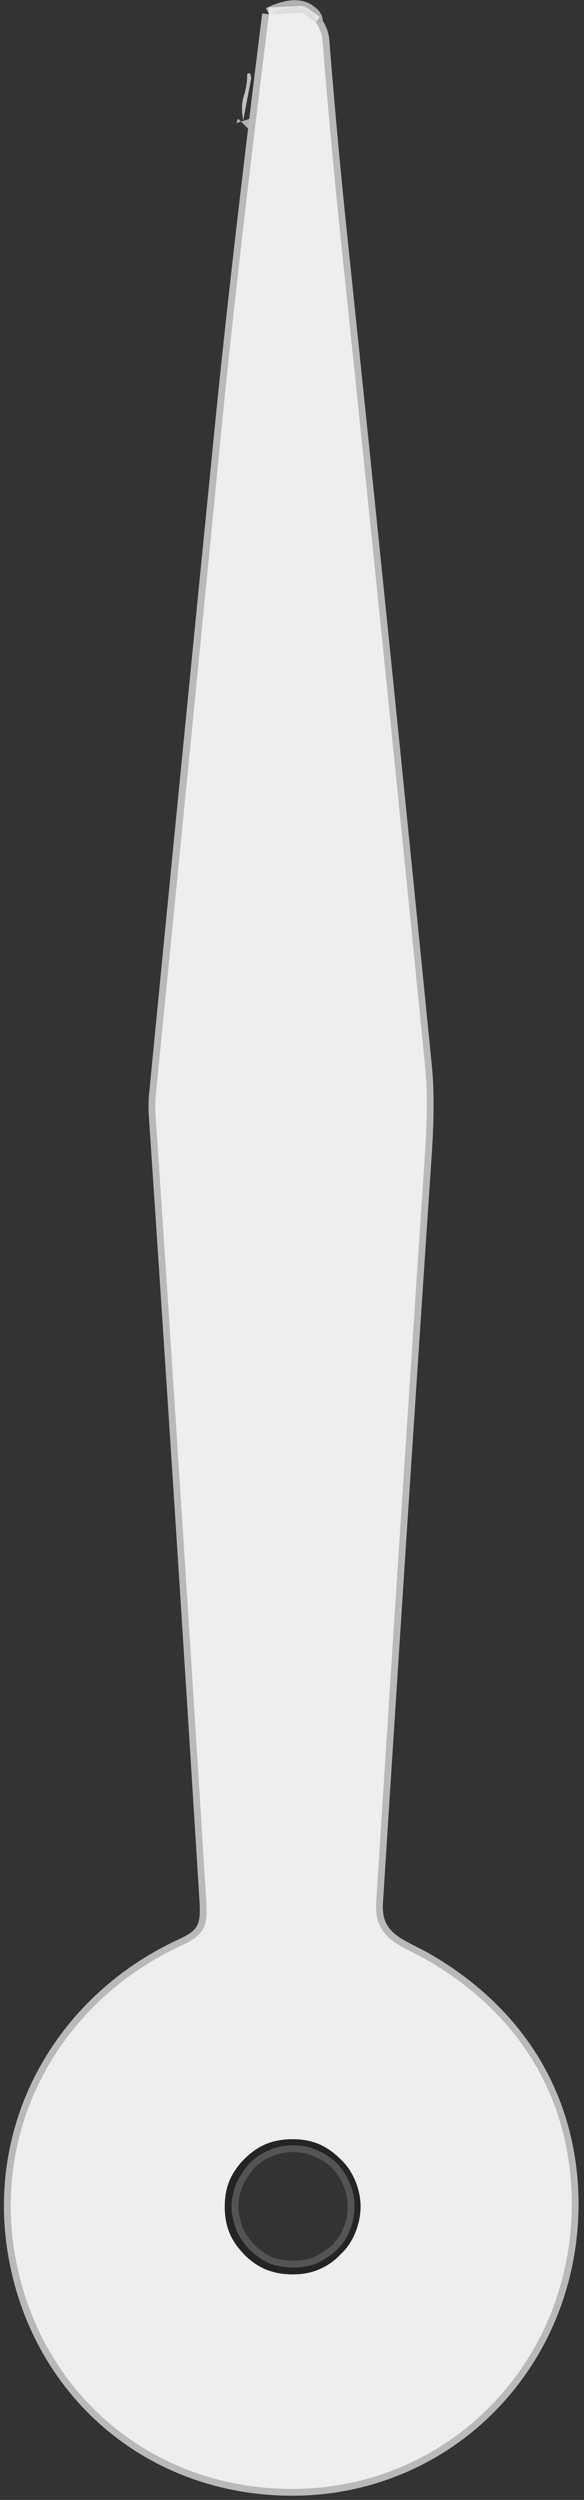 <svg version="1.2" xmlns="http://www.w3.org/2000/svg" viewBox="0 0 86 368" width="86" height="368">
	<rect x="0" y="0" width="86" height="368" fill="#333333" stroke="none"/>
	<title>sadfsd-svg</title>
	<style>
		.s0 { fill: none;stroke: #474746;stroke-width: 2 } 
		.s1 { fill: none;stroke: #646464;stroke-width: 2 } 
		.s2 { fill: none;stroke: #d7d7d7;stroke-width: 2 } 
		.s3 { fill: none;stroke: #a2a2a2;stroke-width: 2 } 
		.s4 { fill: none;stroke: #b1b1b1;stroke-width: 2 } 
		.s5 { fill: none;stroke: #737473;stroke-width: 2 } 
		.s6 { fill: none;stroke: #7c7c7b;stroke-width: 2 } 
		.s7 { fill: none;stroke: #b9b9b9;stroke-width: 2 } 
		.s8 { fill: none;stroke: #f7f7f7;stroke-width: 2 } 
		.s9 { fill: none;stroke: #dfdfdf;stroke-width: 2 } 
		.s10 { fill: none;stroke: #e6e6e6;stroke-width: 2 } 
		.s11 { fill: none;stroke: #898989;stroke-width: 2 } 
		.s12 { fill: none;stroke: #171716;stroke-width: 2 } 
		.s13 { fill: none;stroke: #545454;stroke-width: 2 } 
		.s14 { fill: #dddedd } 
		.s15 { fill: #eeeeee } 
		.s16 { fill: #848484 } 
		.s17 { fill: #bfbfbf } 
		.s18 { fill: #ffffff } 
		.s19 { fill: #090908 } 
		.s20 { fill: #242424 } 
	</style>
	<g id="Layer">
		<path id="Layer" fill-rule="evenodd" class="s0" d="m416.1 110q-1.6 3.6-1.3 8.2c0.1 2.4-0.7 4.6-0.7 7.1 0 6.8 0.6 14.3-0.3 21-0.8 7 0.5 14.7-0.9 21.4-0.6 2.9-0.2 6.1-0.3 8.9-0.3 5.7-0.1 11.3-0.7 17-0.6 6.2-0.1 12.1-0.7 18.3q-0.8 7.6-1.1 15.3-0.4 10.3-0.5 20.6 0 0.1-0.1 0.2-0.2 0.2-0.1 0.4 0.1 8.1-0.2 16.1 0 1.4 1.2 2.6"/>
		<path id="Layer" fill-rule="evenodd" class="s0" d="m425.8 373.1c-41.9 34-103.5 2.4-101.1-50.8q0.9-19 12.8-34.5 9.3-12.2 22.9-19c3.7-1.9 3.4-5.4 2.9-9.1q-0.4-3.4-0.3-5.9 0.1-5.2-0.2-11.5c-0.2-3.5-1-6.9-0.9-10.1 0.2-8-0.1-15.7-1-23.7-0.6-5.6 0.3-11-0.2-16.9-0.8-8.7-1-17.4-1.2-26.1q0-0.7-0.5-0.9-0.3-0.1-0.4 0.3 0 0.4-0.3 0.4"/>
		<path id="Layer" fill-rule="evenodd" class="s1" d="m234.5 241.7q-0.7-0.1-0.6-1 1.4-13.6 3.8-40.2 4.2-45.5 8.3-91.8 0.1-1.1-1-1.2h-4.7"/>
		<path id="Layer" fill-rule="evenodd" class="s2" d="m240.3 107.5q1.8 0 3.5-0.7 0.5-0.2 0.5-0.7 0.3-5.3 0.7-10.6c0.3-2.7 1.2-6.2 1.1-9q-0.1-4.5 0.3-6.5c0.8-4.2 0.7-9 1.1-12.7q1.2-11.3 2-22.7 0.2-4.3 1.4-14.6 0.8-7.3 0.8-14.6 0-0.1 0-0.2 0.1-0.2 0.1-0.3 0-0.1 0.1-0.2 0-0.1 0.1-0.2 0.4-0.6 0.2-1.4 0-0.5 0.1-0.9c1.2-5.4 1.3-10.1 1.7-15.2q0.1-0.5 0.4-1.5c0.4-1.1 0.2-2.8 0.4-3.6q0.6-4.5 0.7-6.4 0.1-9.6 1.8-18.9 0.1-0.7 0.3-4c0.2-3.2 0.3-6.8-0.6-10.4-1.1-4.6-1.7-9.9-2.5-13.9q-3.1-16-5.8-32.1-1.5-9.5-4.6-25.1-1.9-9.8-5-30.1c-0.2-1.2-0.1-2.5-0.5-3.6-1.7-6.6-2.7-13.2-4.1-19.8q-0.5-2.3-0.9-5.3c-0.5-5.3-2.6-13.3-3.7-21.4-0.5-3.4-1.4-6.9-1.8-10.1q-0.5-4.2-0.9-5.5-1.9-5.8-2-9.5 0-0.5-0.2-0.9-0.6-1.1-0.6-2.7-0.2-7.1-2.3-15.5c-1.2-4.7-1.9-9.4-2.9-15.7q-0.1-1.1-1.2-4.5-0.7-2.3-0.9-4.6-1-10-3.4-19.8-0.5-2.1-0.8-4.7-0.3-2.4-0.8-4.7-0.9-4.7-1.2-7-0.7-5-1.4-10-0.6-3.7-2.6-6.9-0.6-0.9-1.7-1.1-4-0.5-4.7 3.3-2.3 11.9-4.6 23.9c-0.3 1.6-0.5 3.2-0.8 4.5q-1.3 5.2-2.1 10.6c-0.1 0.7-0.1 1.3-0.3 1.9-0.9 2.2-0.8 4.7-1.2 6.4q-1.8 9.3-3.2 18.6-0.3 2.3-1.3 6.1c-0.9 3.4-1 7-2 10.3-1.1 4.2-1.1 8.5-2.1 12.7q-0.7 2.9-1.1 6.1c-0.6 5.4-1.9 10.2-2.1 16.2q0 0.1 0 0.2 0 0.1-0.1 0.2 0 0-0.1 0.1-0.1 0.1-0.2 0.2-0.4 0.2-0.4 0.8c-0.2 2.2-1 4.7-1.3 7q0-0.4-0.2-0.9"/>
		<path id="Layer" fill-rule="evenodd" class="s3" d="m177.4-194.1c-0.2-3.9 1-8.4 1.8-12.3 0.5-2.3 0.6-5 1.2-7.5q0.7-3.3 1-5.6 0.3-2 0.7-4c1-4.5 1.3-9.1 2.2-13.6q0.2-1.3 0.6-4.1c0.3-3.1 1.4-5.9 1.8-9.2q0.3-3 1.4-7.3c0.8-3.3 0.7-8.8 2.2-13.8 0.6-2.2 0.4-4.5 0.9-6.7q0.8-2.9 0.9-4.2c0.5-4.7 0.2-9.8 0.5-13.1"/>
		<path id="Layer" fill-rule="evenodd" class="s4" d="m35.8 17.8q0.1 0.3 0 0.4"/>
		<path id="Layer" fill-rule="evenodd" class="s5" d="m438.7 358.5c20.2-31.8 7.7-73.5-26-89.4q-0.6-0.3-2.3-2"/>
		<path id="Layer" fill-rule="evenodd" class="s4" d="m410.4 267.1l0.6-0.4"/>
		<path id="Layer" fill-rule="evenodd" class="s5" d="m416.3 107.5l-2.1-0.3"/>
		<path id="Layer" fill-rule="evenodd" class="s4" d="m359.7-497.4l0.2-7.6q0-0.4 0.3-0.8 0.3-0.4 0.2-1-0.1-0.4 0.2-0.5 0.8-0.4 0.7-1.2 0-3.1 0.8-6c0.4-1.1 0.1-2.1 0.4-3.1q0.4-1.6 0.4-2.3 0.2-5.2 1.5-10.3c0.4-1.5-0.1-3 0.7-4.5q0.3-0.5 0.2-1-0.1-2.3 0.5-3.9 1-2.6 0.4-4.6-0.4-1-0.3-1.5 0.2-1 0.8-1.7 0.4-0.3 0.4-0.8 0.3-2.5 0.9-5.1c0.5-2.3-0.1-4.6 0.8-7.1q0.2-0.4 0.1-0.9c-0.2-1.7 0.4-3.4 0.4-4.8q0.2-5.7 1.5-11.3 0.1-0.5-0.1-0.9-0.4-1.4 0.2-2.2 0.4-0.4 0.4-0.9l0.5-3.5q0.1-0.5 0.4-0.9 0.6-0.5 0.4-1.7-0.5-4.8 0-11.3"/>
		<path id="Layer" fill-rule="evenodd" class="s1" d="m248.3 397.6c58.6-36.9 52.5-121.7-10.3-150.2q-4.3-1.9-3.1-4.9"/>
		<path id="Layer" fill-rule="evenodd" class="s1" d="m425.8 373.1q7.4-6.2 12.9-14.6"/>
		<path id="Layer" fill-rule="evenodd" class="s0" d="m359.6 107.4q-2.3 0.3-3.6-0.1"/>
		<path id="Layer" fill-rule="evenodd" class="s0" d="m164.1 107.4q-0.9 0.1-3.2-1.1"/>
		<path id="Layer" fill-rule="evenodd" class="s6" d="m414.2 107.2l-54.6 0.2"/>
		<path id="Layer" fill-rule="evenodd" class="s7" d="m359.6 107.4q-1.6-1-1.6-1.9-0.1-17.6-1-35.1c-0.1-2.5-0.7-5.6-0.7-8.5-0.1-7.4-0.4-14.8-0.7-22.1-0.1-2.6-0.6-5.3-0.7-7.7q-1.3-34.7-1.4-46.1-0.2-9.4-0.7-16.7-0.6-10.2-0.8-16.6c-0.2-9-1-17.9-1.1-26.8q0-4.9-0.1-9.7 0-0.1 0-0.2-0.1 0-0.1-0.1 0 0-0.1-0.1 0 0-0.1-0.1-0.3-0.2-0.2-0.6 0.2-0.5 0.1-0.7c-0.4-12.2-1-24.3-1-36.5q0.1-5.7-0.4-11.3c-1.3-18.5-2.2-37-2.6-50.3-0.2-2.8-0.5-5.6-0.5-7.5q-0.7-22.3-1.7-44.5c-0.4-6.6-0.1-15.7-0.7-23.6q-0.4-4.6-0.5-8.5c-0.3-20.2-1.8-39.4-2.1-61.5q0-3.1-0.4-7.4c-0.8-7.7-0.8-15.5-1.2-23.3q-0.2-4.1 0.8-10.5 1.5-9.1 2.8-18.3 3-21.5 6.7-43c1.8-11 3.8-25.3 6.2-37.8 0.1-0.8-0.1-1.9 0.3-2.6q0.2-0.4 0.3-0.9l3.3-24.3"/>
		<path id="Layer" fill-rule="evenodd" class="s6" d="m240.3 107.5l-76.2-0.1"/>
		<path id="Layer" fill-rule="evenodd" class="s7" d="m164.1 107.4q-1.4-10.1-2.2-20.4-0.4-4.2-0.8-8.5-1.3-11.6-2.2-23.2-1-13.1-1.5-21.8 0-0.3-0.1-0.4-0.1-0.2-0.1-0.3-0.1-0.2-0.1-0.3-0.1-0.1-0.1-0.1 0-0.1 0-0.1c-0.5-6-0.9-10.8-1.2-18.1q-0.2-5.3-1.2-10.6c-0.8-4.3-0.7-8.3-1-12.6q-0.1-0.8-0.3-1.2-0.2-0.4-0.2-0.8c0.1-3.8-1-7.7-1.1-11-0.2-2.8-0.7-6.4-0.3-9.1q0.1-0.6-0.3-1-0.3-0.4-0.3-0.8 0.1-0.9-0.1-1.7c-0.8-2.8-0.5-7.8 0-10.6q0.9-5.4 3.5-18.4c1.4-6.9 2.5-16.6 4.2-25.1q3.8-19 6.4-38.2 0.4-2.9 1.3-7.1c0.7-3 0.9-6.4 1.8-9.2q0.5-1.4 0.6-2 1.2-7.7 2.6-15.3c0.3-1.3 0-2.7 0.3-4 0.7-3.1 1.1-6.1 1.4-9.3 0.4-3.2 1.6-6.4 2-9.8q0.4-2.9 1.1-5.2 0.7-2.6 1.2-5.3"/>
		<path id="Layer" fill-rule="evenodd" class="s8" d="m400.8-463.8c-2-4.4-1.3-8.7-2.3-12.9-1.4-6.1-1.8-12.4-2.9-17.6-0.5-2.9-0.6-5.9-1.3-8.8-0.7-3.1-1.2-8.8-3.1-11.4-1.8-2.5-6.7-3.7-9.4-1.6-2.9 2.3-4 13.5-4.7 19.4-0.5 3.8-1.4 7.8-1.9 11.3q-2 14.7-4.4 29.3c-2.9 18.1-5.7 39.3-8 53.6q-2.6 15.6-4 26.1c-0.5 4-2.3 12.1-2.1 17.9q1.4 28 2.4 56 1.1 29.9 2.4 59.8 0.6 13.6 1.1 27.2 0.3 8.8 0.9 20c1 17.3 1.2 34.5 2.1 52 0.7 13.6 0.8 27.8 1.5 40.7 1.4 23.9 2.1 47.2 3.3 70.7q0.3 6.7 0.4 14.2c0.1 15.2 1.6 30.4 1.9 45.7 0.3 10.8 0.9 20.6 1.4 30.9 0.3 6 0.1 13.5 0.5 20.3q0.3 4.4 1.8 6.4c3.3 4.1 11.1 3.5 15.8 3"/>
		<path id="Layer" fill-rule="evenodd" class="s2" d="m392.2 88.4q-0.5 0.9-0.8 0.9-2.4 0.3-0.1 1 2.8 0.7 5.4-0.5c7.3-3.4 5.2-16.1 5.6-22.7q1.6-28.7 2.3-57.3c0.7-23.9 2.5-47.7 3.1-71.5q1.2-47.2 2.6-74.3 1.5-28.9 2.1-49.5c0.4-15.9 1.5-31.2 2.4-46.8q0.4-7.1 0.7-18.9c1.1-36.2 2.7-72.5 4.4-108.7q0.2-4.8-0.6-9.6c-3.2-19.9-5-33.5-7.5-49-2.2-13.7-4.3-27.2-6.2-41.4q-1.1-7.6-2.5-15.2c-0.9-5.2-1.5-10.8-2.4-16.1q-1.5-8.9-2.8-17.8-0.8-5.9-2.2-8.2c-1.9-3.2-7.4-7.2-11.4-5.3q-3.3 1.6-6 4.6-0.2 0.3-0.3 0.7 0 0.4 0.1 0.7 0.2 0.4 0.6 0.5 0.3 0.2 0.7 0.1 1-0.1 1.2-1 0.1-0.5 0.6-0.8 2.3-1.3 4.9-1.2c1 0 1.8 0.7 3 0.5q0.5 0 1 0.2c3.4 1.7 5.1 6.6 5.1 10.2-0.1 3 0.1 5.8 0.8 8.9 1 4.8 0.8 10.5 2.6 15.7 1.3 3.8 0.6 7.8 1.5 11.7 0.7 2.8 0.5 5.2 0.7 7.9"/>
		<path id="Layer" fill-rule="evenodd" class="s9" d="m392.2 88.4c4-1.4 5-4 5.3-8.2q0.5-7.6 1.2-15.2 0.9-9 1-35.9c0-4.9 1-9.8 1.2-14.8q1.5-41.3 2.1-53.3c0.6-14 0.6-26 1.4-38.8 2.2-35.4 2.8-70.8 4.7-106.2q1-17.6 1.5-35.2 0.8-27.3 1.9-54.5c0.2-6.1 0.8-12.6 1.1-18q1.3-31.7 2.5-63.3c0.4-10.5-1.9-20.9-3.5-31.1-0.3-1.6-0.2-3.7-0.6-5.5-1.7-6.7-2.1-13.8-3.6-20.6-0.9-3.8-1.2-8.6-2-13.4-1-6.7-1.6-14.3-3-21.4-1.1-5.7-1.5-11.2-2.6-16.8"/>
		<path id="Layer" fill-rule="evenodd" class="s8" d="m198.6-210q-1.4 3.2-2.1 6.5-1.7 8.3-3.2 16.7-2.9 16.6-5.7 33.3-2.4 13.6-4.7 27.3c-1.3 7.6-2.9 15.2-4.1 22.7q-2.5 14.7-9.1 51.4c-1.8 9.9-1.3 18.3-0.6 28.2 0.3 5.2 1.4 11.9 1.7 17.9 0.4 6.3 1.6 12.9 1.9 17.8q0.6 9 1.1 14.7 0.8 8.3 1.2 14.8c0.5 6.8 1.7 13.9 2 20.5 0.2 4.8 0.1 9.9 0.9 14.7 1.5 8.5 1.7 12.5 11.9 12.6q16 0.2 31.4 0.1"/>
		<path id="Layer" fill-rule="evenodd" class="s2" d="m221.2 89.2q0.4 1.6 3.3 1.5 1.8 0 3.3-0.9c5.5-3 5.4-7.8 5.7-13.5 0.4-7.1 1.5-14.2 2.1-21.3q4.2-47.4 8.5-94.8 0.2-2.6-0.1-4.5-0.8-4.8-3.8-21.2c-5.7-31.2-11.3-62.3-16.8-93.5q-1.9-10.9-3.7-21.8c-1.3-8-3-15.9-4.3-23.9-1.4-8.9-9-15.2-17.6-9q-4 2.9-3 8.7 0 0.3 0.1 0 1.2-3 3.7-5"/>
		<path id="Layer" fill-rule="evenodd" class="s9" d="m221.2 89.2c8.1-0.6 8.3-7.5 8.9-14.7q1.3-17.9 2.9-35.8 3.4-35.8 6.7-71.7 0.7-8.4-0.9-17-2.1-11.5-2.1-11.6-1.3-8.6-2.9-17.2-2.6-14.5-5.2-28.9c-0.4-2.1-1.1-4.7-1.4-7.1q-0.7-4.8-0.7-4.9-4.5-25.5-9.2-51-0.1-0.5-0.5-2.3c-0.5-1.9-0.5-4.3-0.7-5.7q-2.3-13.1-4.9-26.2c-0.2-1.2-0.8-1.5-1.4-2.5q-4-6.5-11.2-2.6"/>
		<path id="Layer" fill-rule="evenodd" class="s7" d="m39.6 2.1q-4.8 38.6-7.1 62.1-4.8 48.2-9.5 96.4-0.2 1.7-0.1 3.4 3.9 58.1 7.5 116.2c0.2 3.7-0.6 4.8-3.9 6.3-16.7 7.8-26.9 24.8-24.6 43.4 2.5 19.7 17.3 34.5 37.1 36.3 25 2.3 45.4-17.2 45.2-42.2-0.2-15.4-8-27.7-21.2-35.4-3.7-2.2-8-3-7.6-8.6q3.5-55.2 7.2-110.4 0.5-7.7 0-12.6-6-60.4-12.3-120.7-1.6-15.1-2.8-30.3-0.1-1.4-1-2.7"/>
		<path id="Layer" fill-rule="evenodd" class="s4" d="m46.5 3.3q0.2-1-1.4-1.9-2-1-5.5 0.7"/>
		<path id="Layer" fill-rule="evenodd" class="s10" d="m46.5 3.3l-1.7-1.2q-0.4-0.3-0.9-0.2l-4.3 0.2"/>
		<path id="Layer" fill-rule="evenodd" class="s11" d="m53.1 324.8c0-1.3-0.3-2.6-0.8-3.8-0.5-1.2-1.2-2.3-2.2-3.2-0.9-0.9-2-1.7-3.2-2.2-1.2-0.5-2.5-0.7-3.8-0.7-1.3 0-2.6 0.2-3.9 0.7-1.2 0.5-2.3 1.3-3.2 2.2-0.9 0.9-1.7 2-2.2 3.2-0.5 1.2-0.7 2.5-0.7 3.8 0 1.4 0.2 2.7 0.7 3.9 0.5 1.2 1.3 2.3 2.2 3.2 0.9 0.9 2 1.7 3.2 2.2 1.3 0.5 2.6 0.7 3.9 0.7 1.3 0 2.6-0.2 3.8-0.7 1.2-0.5 2.3-1.3 3.2-2.2 1-0.9 1.7-2 2.2-3.2 0.5-1.2 0.8-2.5 0.8-3.9z"/>
		<path id="Layer" fill-rule="evenodd" class="s12" d="m158.5 259.4c-2.1 1.8-4 2.8-6.1 4.1-3.3 2.1-5.8 5-8.5 7.8q-1.3 1.3-2.7 3.2c-2.1 2.9-4.7 5.7-6.4 8.5q-5.2 8.7-8.5 18.4c-0.9 2.7-1.3 5.7-1.9 8.5q-0.9 3.9-1.1 6.5-3.6 37.3 20.8 64.1c8.9 9.7 19.6 15.9 31.7 20.8q3.1 1.3 6.6 2.1c7.8 1.8 16 3.6 23.8 3.2q34-1.7 57.1-25.3c10.8-11 16.8-24.5 20.6-39.4q1.8-7.1 1.7-17.6c0-8.3-1.7-17-4.2-24.7q-6.1-18.1-20.5-31.8-9.9-9.5-14.3-11.7-3.8-2-7.7-3.8c-5.7-2.8-9.3-6.5-8.7-13.1q1.2-12.8 2.5-25.7 1.2-11.5 1.5-21 0.2-4.1 1-7.5c0.5-2.1 0.4-3.9 0.7-6q0.5-5.2 1.1-10.3 0.6-5 0.9-10.4 0.5-9.8 1.7-21.3c0.3-2.1 0.7-4.2 0.9-6q0.7-8.9 1.2-18.3 0-0.3-0.1-0.6-0.1-0.4-0.4-0.6-0.2-0.2-0.5-0.3-0.3-0.2-0.6-0.2l-71.4 0.3q-2.7 0-2.1 2.7 0.9 3.5 0.5 7-0.1 0.2-0.1 0.3 0 0.1 0.1 0.3 0 0.1 0 0.2 0 0.2 0.1 0.3 0.6 1.4 0.4 2.9-0.1 0.4 0.2 0.7 0.3 0.4 0.3 0.9c0.2 4.4 1 9.2 1.2 13.2q0.9 13.8 2.2 27.5c0.4 4.3 0.7 9.9 1.3 14.9q0.6 5.1 1 11.2c0.3 5.7 1.5 11.4 1.8 17 0.3 6.6 1.3 14.2 1.6 19.6q0.4 5.8 0.8 11.5 0.3 4.8-3.5 7.5-2.6 1.9-8.2 5.6-0.9 0.6-4 2.2-2.1 1.1-3.8 2.6z"/>
		<path id="Layer" fill-rule="evenodd" class="s12" d="m366.5 266.3c-1.2 2.9-3.3 4.9-6 6.4q-5.4 3.1-10.3 6.8c-6.9 5.3-11.4 11.7-15.4 18.5-3.9 6.5-6 14.6-7.1 23.2-0.7 4.9 0.2 14.5 2.5 20.7 1.2 3.3 2.2 6.6 3.6 9.6 2.3 5 4.8 8 9.1 12.8 2.5 2.9 5.5 5.2 8.5 7.7 3.4 2.9 8.2 5.7 12.4 7 2.2 0.7 4.6 1.7 6.4 2.2 13.2 3.7 25.6 3.3 38.4-1.8q24.7-9.8 33.1-35.6 6.9-21.2-0.9-40.3-7.5-18.6-25.8-28.8c-3.7-2.1-9.1-6.1-9.1-10.7 0-9.6 0.9-20.2 1.1-28.7q0.2-10.2 0.5-20.4 0.2-6 1.3-18.3 0.9-9.2 1-18.4 0.2-11.9 0.5-16.9c0.6-10.4 1.4-20.8 1.6-31.1 0.1-6.4 0.5-12.5 0-18.9q0-0.1-0.1-0.2 0-0.1-0.1-0.2-0.1-0.1-0.2-0.1-0.1 0-0.2 0c-4.2-0.2-8.6 0.6-12.4 0.6q-8.8-0.1-14.1 0.1c-4.4 0.3-9.2-0.4-12.7-0.4q-4.6 0-9.1 0-1.9 0-2 2.1-0.1 3 0.1 5c1 9.7 0.9 19.8 1.3 29.6 0 1.2-0.4 2.5-0.3 4q0.5 4.5 0.6 9c0.1 5.3 0.7 10.3 0.9 15.9 0.2 8.3 0.6 16.6 0.5 28.8 0 3.4 0.5 6.6 0.9 10q0.3 2.7 0.4 7.5c0 3.7 0.4 7.6 0.5 11q0.3 11.4 1.2 22.8c0.2 1.8 0.4 7.1-0.6 9.5z"/>
		<path id="Layer" fill-rule="evenodd" class="s12" d="m223.3 372.7c6.2-2.4 12-6 16.9-10.7 4.9-4.6 8.8-10.2 11.5-16.3 2.7-6.2 4.2-12.9 4.4-19.6 0.2-6.8-1-13.5-3.4-19.8-2.4-6.3-6.1-12.1-10.7-17-4.7-4.9-10.2-8.9-16.4-11.6-6.1-2.8-12.8-4.3-19.5-4.5-6.8-0.2-13.5 1-19.8 3.4-6.2 2.4-12 6-16.9 10.7-4.9 4.6-8.8 10.2-11.5 16.4-2.7 6.1-4.2 12.8-4.4 19.5-0.2 6.8 1 13.5 3.4 19.8 2.4 6.4 6.1 12.1 10.7 17 4.7 4.9 10.2 8.9 16.4 11.7 6.1 2.7 12.8 4.2 19.5 4.4 6.8 0.2 13.5-1 19.8-3.4z"/>
		<path id="Layer" fill-rule="evenodd" class="s12" d="m418.6 340.1q0.2-0.1 0.2-0.4 0.1-1 0.6-1.8c1-1.7 2.1-3.9 2.3-5.9q0.6-5.2 0.3-10.5-0.1-2.2-1-4.9c-1.6-5.2-2.8-9.2-6.9-14q-13.2-15.2-33.4-12.7c-3.3 0.4-8.7 2.8-11.5 4.4q-5.7 3.5-10 8.5c-9.4 11.2-10.2 27.5-2.8 39.8q8 13.6 23.9 16.9c12.5 2.6 25-2.8 32.7-11.5 1.4-1.6 5-5.5 5.4-7.6q0-0.2 0.2-0.3z"/>
		<path id="Layer" fill-rule="evenodd" class="s1" d="m157.9 313.9c-5.5 25.6 9.8 50.2 34.7 57.1q18.8 5.1 36.7-4.9"/>
		<path id="Layer" fill-rule="evenodd" class="s0" d="m229.3 366.1c11.7-6.6 18.6-16.2 21.9-28.8 8.1-30.6-15.8-60.4-46.8-60.7-23-0.3-41.1 15-46.5 37.3"/>
		<path id="Layer" fill-rule="evenodd" class="s1" d="m355.1 329.4c4.2 20.4 23.3 32.1 43.2 25"/>
		<path id="Layer" fill-rule="evenodd" class="s0" d="m398.3 354.4q8.5-3.1 14.3-10.6c10-13 7.1-31.8-4.5-42.3-22.2-20.1-57.3-2.2-53 27.9"/>
		<path id="Layer" fill-rule="evenodd" class="s13" d="m52.2 324.8c0-1.2-0.2-2.4-0.7-3.4-0.4-1.1-1.1-2.1-1.9-3-0.9-0.8-1.9-1.5-3-1.9-1-0.5-2.2-0.7-3.4-0.7-1.2 0-2.4 0.2-3.5 0.7-1.1 0.4-2.1 1.1-2.9 1.9-0.8 0.9-1.5 1.9-2 3-0.4 1-0.7 2.2-0.7 3.4 0 1.2 0.3 2.4 0.7 3.5 0.5 1.1 1.2 2.1 2 2.9 0.8 0.8 1.8 1.5 2.9 2 1.1 0.4 2.3 0.6 3.5 0.6 1.2 0 2.4-0.2 3.4-0.6 1.1-0.5 2.1-1.2 3-2 0.8-0.8 1.5-1.8 1.9-2.9 0.5-1.1 0.7-2.3 0.7-3.5z"/>
	</g>
	<path id="Layer" class="s14" d="m416.3 107.5l-2.1-0.3q-0.1-2-0.5-4.2-0.5-2.2-0.4-4.1 0.2-10.4 0.3-20.9c0-0.8 0.3-1.5 0.3-2.2-0.1-7.7 0.7-16.1 0.7-23.1 0-9.5-0.3-19.1 0.4-28.6q0.4-4.5 0.6-9.1c0.6-10.5 1.4-20.7 1.6-31.2q0.1-9 0.7-17.6 0.6-10.1 0.7-20.3c0.1-3.2 1-6.6 1.1-9.6 0.4-11.7 0.3-24 1.7-35.2 0.6-5.1 0.5-9.5 0.5-14.4q0-0.1 0-0.2 0 0 0.1-0.1 0 0 0.1-0.1 0 0 0.1-0.1 0.3-0.2 0.2-0.6 0-0.5 0-0.7 0.3-3.9 0.4-7.8 0-0.5 0.3-0.6 0.5-0.3 0.5-1c-0.1-1.7-0.6-4.6 0.2-6q0-0.1 0.1-0.2 0-0.1 0-0.2 0-0.1 0-0.2 0-0.2 0-0.3c-0.4-3.5 0.5-7 0.4-10-0.2-7.7-0.4-15.1 0.3-23 0.4-4.9 0.4-10.1 1.2-15 0.8-4.9 0.6-9.9 0.6-14.8q0-4.6 0.6-10 0.9-7.1 1.5-14.2 0-0.1 0-0.1 0.1-0.1 0.2-0.1 0.1 0 0.1-0.1l-0.5-3.4q0 0 0.1 0 0 3.7-0.7 7.4 0 0.3-0.2 0-0.2-0.2-0.1-0.6 0.8-13 0.9-28.9 0-0.3 0.2-0.5 0.1-0.1 0.2-0.3 0.2-0.2 0.2-0.6 0-8.9-0.1-17.9 0-1.4 0.8-2.6 0-0.1 0.1-0.2 0-0.1 0-0.2 0.1-0.1 0.1-0.2 0-0.1 0-0.2 0-6.7 0.4-13.3c0.4-6.3-0.4-13.3-0.3-18.7 0.2-8.3-0.3-17.5 1.1-25.5q0-0.1 0.1-0.2 0 0 0.1 0 0.2-0.1 0.2-0.2c0.3-2.6 1-5.3 0.9-7.8q-0.3-6.5-0.5-13c-0.2-7 0.7-15.7 0.2-23.6q0-0.2-0.2-1-0.2-0.5-0.1-1.3 0-2.7-0.8-6.1-0.7-3-0.9-5.9c-0.3-3.5-1.3-7.2-1.6-10.4q-0.7-5.8-1.2-11.6c-0.2-1.9-1.2-3.2-1.4-5.1q-1.1-10.4-2.8-20.7-0.1-0.4-0.4-0.8-0.9-1.1-0.6-2.5 0.1-0.4 0-0.9-0.7-4.8-1.4-9.5-0.3-2.1-0.4-3.3c-0.2-3.1-0.6-5.4-0.8-8.1q-0.2-2.2-0.8-4.6-1.2-4.3-1.4-8.7 0-0.2-0.1-0.3-0.1-0.2-0.3-0.3-0.3-0.3-0.4-0.7c-0.1-5-1.1-10.1-1.7-14.3-0.5-4.1-1.4-7.8-1.9-11.8q-0.1-0.1-0.1-0.2 0-0.1-0.1-0.2 0-0.1-0.1-0.2 0 0-0.1-0.1c-0.5-0.6-0.2-2.6-0.6-3.7q0-0.1-0.1-0.2 0-0.1 0-0.2 0-0.1-0.1-0.2 0-0.1 0-0.2 0.1-2.9-0.5-5.7c-0.5-2.1-0.6-4.1-1-6.2-0.8-4.8-0.7-10.5-2.1-14.4-0.8-2.3-1.3-5.7-1.3-8.1-0.1-4-1.7-7.4-2-11.3q-0.2-3-1-5.9-0.8-3.2-1-6.5-0.2-2.8-0.6-4.7-0.5-2.3-1-4.6c-0.3-1.9-1.2-3.7-1.3-5.5q-0.4-7.9-1.1-15.7c-0.1-1.2-0.7-1.9-0.9-3.1q-0.6-4.3-1.6-8.6-0.4-2-0.7-4.9-0.1-2.5-0.7-4.9c-0.5-2.7-0.5-5.7-1.2-8.5q-2.3-9.4-3.2-19.1-0.2-2.2-0.5-3.4c-0.7-2.6-2.4-5.3-5.5-3.8q-0.1 0-0.2 0.1-0.1 0.1-0.1 0.1-0.1 0.1-0.2 0.2 0 0.1 0 0.2c-0.4 1.8-1.3 3.5-1.5 5.2q-0.8 6.6-1.7 13.2-0.5 3-1.8 9.8c-1.3 6.6-3 14.5-2.8 21.2q0.1 2.3-1.8 7.6-0.3 0.8-0.1 3 0 0.5-0.2 1c-1.2 2.3-0.8 4.6-1.3 6.8q-0.7 3.3-0.7 7.3 0 1.4-0.7 3.2-0.2 0.4-0.1 0.9 0.1 1.2-0.3 2.3-0.5 1.4-0.6 2.1-0.3 3.4-1.1 6.7-0.9 3.8-1.1 6.7-0.5 5.3-1.5 10.6-0.1 0.3-0.3 0.4-0.2 0-0.2 0.3 0.2 2.9-0.6 5.6c-0.5 1.8-0.3 3.5-0.8 5.2q-0.2 0.4-0.1 0.8 0.1 0.5-0.2 0.9-0.3 0.4-0.3 0.9-0.6 8.8-1.7 11.9c-0.6 1.7-0.4 2.8-0.7 4.2q-0.7 3.9-1.3 7.8-0.2 1.7-0.7 3.6l0.2-7.6q0-0.4 0.3-0.8 0.3-0.4 0.2-1-0.1-0.4 0.2-0.5 0.8-0.4 0.7-1.2 0-3.1 0.8-6c0.4-1.1 0.1-2.1 0.4-3.1q0.4-1.6 0.4-2.3 0.1-5.2 1.5-10.3c0.3-1.5-0.1-3 0.7-4.5q0.3-0.5 0.2-1-0.1-2.3 0.5-4 1-2.5 0.4-4.5-0.4-1-0.3-1.5 0.2-1 0.8-1.7 0.4-0.3 0.4-0.8 0.3-2.5 0.9-5.1c0.5-2.3-0.1-4.6 0.8-7.1q0.2-0.4 0.1-0.9c-0.2-1.7 0.4-3.4 0.4-4.8q0.2-5.7 1.4-11.3 0.2-0.5 0-0.9-0.4-1.4 0.2-2.2 0.3-0.4 0.4-0.9l0.5-3.5q0.1-0.5 0.4-0.9 0.6-0.5 0.4-1.7-0.5-4.8 0-11.3 3.7-23.4 7.2-47c0.5-3.1 0.3-5.9 4.1-6.8q6.8-1.8 10.1 4.1 0 0.1 0.1 0.2 0 0.1 0 0.3 0.1 0.1 0.1 0.2 0 0.1 0 0.2-0.1 1.7 0.1 3.3 19 122.2 38 244.3c1.8 11.6 4.4 23.5 4 35.2q-9.9 236.2-20 472.3z"/>
	<path id="Layer" fill-rule="evenodd" class="s15" d="m414.2 107.2l-54.6 0.2q-1.6-1-1.6-1.9-0.1-17.6-1-35.1c-0.1-2.5-0.7-5.6-0.7-8.5 0-7.4-0.4-14.8-0.7-22.2-0.1-2.5-0.6-5.2-0.7-7.6q-1.3-34.7-1.4-46.1-0.2-9.4-0.7-16.7-0.6-10.2-0.8-16.6c-0.1-9-1-17.9-1.1-26.8q0-4.9-0.1-9.8 0 0 0-0.1-0.1 0-0.1-0.1 0 0-0.1-0.1 0 0-0.1-0.1-0.3-0.2-0.2-0.6 0.2-0.5 0.1-0.7c-0.4-12.2-1-24.3-1-36.6q0.1-5.6-0.4-11.2c-1.3-18.5-2.2-37-2.6-50.4-0.1-2.7-0.5-5.5-0.5-7.5q-0.7-22.2-1.7-44.5c-0.4-6.5-0.1-15.6-0.7-23.5q-0.4-4.6-0.5-8.5c-0.3-20.2-1.8-39.4-2.1-61.5q0-3.1-0.4-7.4c-0.7-7.7-0.8-15.6-1.2-23.3q-0.2-4.1 0.8-10.5 1.5-9.1 2.8-18.3 3-21.6 6.7-43c1.8-11 3.8-25.3 6.2-37.8 0.1-0.8-0.1-1.9 0.3-2.6q0.3-0.4 0.3-0.9l3.3-24.3q0.5-1.9 0.7-3.6 0.6-3.9 1.3-7.8c0.3-1.4 0.1-2.5 0.7-4.2q1.1-3.1 1.7-11.9 0-0.5 0.3-0.9 0.3-0.4 0.2-0.9-0.1-0.4 0.1-0.8c0.5-1.8 0.3-3.4 0.8-5.2q0.8-2.7 0.6-5.6 0-0.3 0.2-0.3 0.2-0.1 0.3-0.4 1-5.3 1.5-10.6 0.2-2.9 1.1-6.7 0.8-3.3 1.1-6.7 0.1-0.8 0.6-2.1 0.4-1.1 0.3-2.3-0.1-0.5 0.1-0.9 0.7-1.8 0.7-3.2 0-4 0.7-7.3c0.5-2.2 0.1-4.5 1.3-6.8q0.2-0.5 0.2-1-0.2-2.2 0.1-3 1.9-5.3 1.8-7.7c-0.2-6.6 1.5-14.5 2.8-21.1q1.3-6.8 1.8-9.8 0.9-6.6 1.7-13.2c0.2-1.7 1.1-3.4 1.5-5.2q0-0.1 0-0.2 0.1-0.1 0.2-0.2 0 0 0.1-0.1 0.1-0.1 0.2-0.1c3.1-1.5 4.8 1.1 5.5 3.8q0.3 1.2 0.5 3.3 0.9 9.8 3.2 19.2c0.7 2.8 0.7 5.8 1.2 8.5q0.6 2.4 0.7 4.9 0.3 2.9 0.7 4.9 1 4.3 1.6 8.6c0.2 1.2 0.8 1.9 0.9 3q0.7 7.9 1.1 15.8c0.1 1.8 1 3.6 1.3 5.4q0.5 2.4 1 4.7 0.4 1.9 0.6 4.7 0.2 3.3 1 6.5 0.8 2.9 1 5.9c0.3 3.9 1.9 7.2 2 11.3 0 2.4 0.5 5.8 1.3 8.1 1.4 3.9 1.3 9.6 2.1 14.4 0.4 2.1 0.5 4.1 1 6.2q0.6 2.8 0.5 5.7 0 0.1 0 0.2 0.1 0.1 0.1 0.2 0 0.1 0 0.2 0.1 0.1 0.1 0.2c0.5 1.1 0.1 3.1 0.6 3.7q0.1 0.1 0.1 0.1 0.1 0.1 0.1 0.2 0.1 0.1 0.1 0.2 0 0.1 0.1 0.2c0.5 4 1.4 7.7 1.9 11.8 0.6 4.2 1.6 9.3 1.7 14.3q0.1 0.4 0.4 0.7 0.2 0.1 0.3 0.3 0.1 0.1 0.1 0.3 0.2 4.4 1.4 8.7 0.6 2.4 0.8 4.6c0.2 2.7 0.6 5 0.8 8.1q0.1 1.2 0.4 3.3 0.7 4.7 1.4 9.5 0.1 0.5 0 0.9-0.3 1.4 0.6 2.5 0.3 0.3 0.4 0.8 1.7 10.3 2.8 20.7c0.2 1.9 1.2 3.2 1.4 5.1q0.6 5.8 1.2 11.6c0.3 3.2 1.3 6.9 1.6 10.4q0.3 2.9 0.9 5.9 0.8 3.4 0.8 6.1-0.1 0.8 0.1 1.3 0.2 0.8 0.2 0.9c0.5 8-0.4 16.7-0.2 23.7q0.2 6.5 0.5 13c0.1 2.5-0.6 5.2-0.9 7.8q0 0.1-0.2 0.2-0.1 0-0.1 0-0.1 0.1-0.1 0.2c-1.4 8-0.9 17.2-1.1 25.5-0.1 5.4 0.7 12.4 0.3 18.6q-0.4 6.7-0.4 13.4 0 0.1 0 0.2 0 0.1-0.1 0.2 0 0.1 0 0.2-0.1 0.1-0.1 0.2-0.8 1.2-0.8 2.6 0.1 9 0.1 17.9 0 0.4-0.2 0.6-0.1 0.2-0.2 0.3-0.2 0.2-0.2 0.5-0.1 15.9-0.9 28.9-0.1 0.4 0.1 0.6 0.2 0.3 0.2 0 0.6-3.4 0.7-6.7l0.4 2.6q0 0.2-0.1 0.2-0.1 0-0.2 0.1 0 0 0 0.1-0.6 7.1-1.5 14.2-0.6 5.4-0.6 9.9c0 5 0.2 10-0.6 14.9-0.8 4.9-0.8 10.1-1.2 15-0.7 7.9-0.5 15.3-0.3 23 0.1 3-0.8 6.5-0.4 10q0 0.1 0 0.3 0 0.1 0 0.2 0 0.1 0 0.2-0.1 0.1-0.1 0.2c-0.8 1.4-0.3 4.3-0.2 6q0 0.7-0.5 1-0.3 0.1-0.3 0.6-0.1 3.9-0.4 7.8 0 0.2 0 0.7 0.1 0.4-0.2 0.6-0.1 0.1-0.1 0.1-0.1 0.1-0.1 0.1-0.1 0.1-0.1 0.1 0 0.1 0 0.2c0 4.9 0.1 9.3-0.5 14.4-1.4 11.2-1.3 23.5-1.7 35.1-0.1 3.1-1 6.5-1.1 9.7q-0.1 10.2-0.7 20.3-0.6 8.6-0.7 17.6c-0.2 10.5-1 20.7-1.6 31.2q-0.2 4.6-0.6 9.1c-0.7 9.5-0.4 19.1-0.4 28.6 0 7-0.8 15.4-0.7 23.1 0 0.7-0.3 1.4-0.3 2.2q-0.1 10.5-0.3 20.9-0.1 1.9 0.4 4.1 0.4 2.2 0.5 4.2zm14.2-328.6l-0.1-0.7q0 0 0.1 0 0 0.3 0 0.7zm-27.6-242.4c-2-4.4-1.3-8.7-2.3-12.9-1.4-6.1-1.8-12.4-2.9-17.6-0.5-2.9-0.6-5.9-1.3-8.8-0.7-3.1-1.2-8.8-3.1-11.4-1.8-2.5-6.7-3.7-9.4-1.6-2.9 2.3-4 13.5-4.7 19.4-0.5 3.8-1.4 7.8-1.9 11.3q-2 14.7-4.4 29.3c-2.9 18.1-5.7 39.3-8 53.6q-2.6 15.6-4 26.1c-0.5 4-2.3 12.1-2 17.9q1.3 28 2.3 56 1.1 29.9 2.4 59.8 0.6 13.6 1.1 27.2 0.3 8.7 0.9 20c1 17.3 1.2 34.5 2.1 52 0.7 13.6 0.8 27.8 1.5 40.7 1.4 23.9 2.1 47.2 3.3 70.7q0.3 6.7 0.4 14.2c0.1 15.2 1.6 30.4 1.9 45.7 0.3 10.8 0.9 20.6 1.4 30.9 0.3 6 0.1 13.5 0.5 20.3q0.3 4.4 1.8 6.4c3.3 4.1 11.1 3.5 15.8 3q-0.5 0.9-0.8 0.9-2.4 0.3-0.1 0.9 2.8 0.8 5.4-0.4c7.3-3.4 5.2-16.1 5.6-22.7q1.6-28.7 2.3-57.4c0.7-23.8 2.5-47.6 3.1-71.5q1.2-47.1 2.6-74.2 1.5-28.9 2.1-49.5c0.4-15.9 1.5-31.2 2.4-46.8q0.4-7.1 0.7-19c1.1-36.1 2.7-72.4 4.4-108.7q0.2-4.8-0.6-9.5c-3.2-19.9-5-33.5-7.5-49-2.2-13.7-4.3-27.2-6.2-41.4q-1.1-7.6-2.5-15.2c-0.9-5.2-1.5-10.8-2.4-16.2q-1.5-8.8-2.8-17.7-0.8-5.9-2.2-8.2c-1.9-3.2-7.4-7.2-11.4-5.3q-3.3 1.6-6 4.6-0.2 0.3-0.3 0.7 0 0.4 0.1 0.7 0.2 0.4 0.6 0.5 0.3 0.2 0.7 0.1 1-0.1 1.2-1 0.1-0.5 0.6-0.8 2.3-1.3 4.9-1.2c1 0 1.8 0.7 3 0.5q0.5-0.1 1 0.2c3.4 1.7 5.1 6.6 5.1 10.1-0.1 3 0.1 5.9 0.8 9 1 4.8 0.8 10.5 2.6 15.7 1.3 3.8 0.6 7.8 1.5 11.7 0.7 2.8 0.5 5.2 0.7 7.9z"/>
	<path id="Layer" class="s16" d="m372.6-598.8q-0.5 6.5 0 11.3 0.2 1.2-0.4 1.7-0.3 0.4-0.4 0.9l-0.5 3.5q-0.1 0.5-0.4 0.9-0.6 0.8-0.2 2.2 0.2 0.4 0 0.9-1.2 5.6-1.4 11.3c0 1.4-0.6 3.1-0.4 4.8q0.1 0.5-0.1 0.9c-0.9 2.5-0.3 4.8-0.8 7.1q-0.6 2.6-0.9 5.1 0 0.5-0.4 0.8-0.6 0.7-0.8 1.7-0.1 0.4 0.3 1.5 0.6 2-0.4 4.5-0.6 1.7-0.5 4 0.1 0.5-0.2 1c-0.8 1.5-0.4 3-0.7 4.5q-1.4 5.1-1.5 10.3 0 0.7-0.4 2.3c-0.3 1 0 2-0.4 3.1q-0.8 2.9-0.8 6 0.1 0.8-0.7 1.2-0.3 0.1-0.2 0.5 0.1 0.6-0.2 1-0.3 0.4-0.3 0.8l-0.2 7.6-3.3 24.3q0 0.5-0.3 0.9c-0.4 0.7-0.2 1.8-0.3 2.6-2.4 12.5-4.4 26.8-6.2 37.8q-3.7 21.4-6.7 43-1.3 9.2-2.8 18.3-1 6.4-0.8 10.5c0.4 7.7 0.4 15.6 1.2 23.3q0.4 4.3 0.4 7.4c0.3 22.1 1.8 41.3 2.1 61.5q0.1 3.9 0.5 8.5c0.6 7.9 0.3 17 0.7 23.5q1 22.3 1.7 44.5c0 2 0.3 4.8 0.5 7.5 0.4 13.4 1.3 31.9 2.6 50.4q0.5 5.6 0.4 11.3c0 12.2 0.6 24.3 1 36.5q0.1 0.2-0.1 0.7-0.1 0.4 0.2 0.6 0.1 0.1 0.1 0.1 0.1 0.1 0.1 0.1 0 0.1 0.1 0.1 0 0.1 0 0.1 0.1 4.9 0.1 9.8c0.1 8.9 1 17.8 1.1 26.8q0.2 6.4 0.8 16.6 0.5 7.3 0.7 16.7 0.1 11.4 1.4 46.1c0.1 2.4 0.6 5.1 0.7 7.6 0.3 7.4 0.6 14.8 0.7 22.2 0 2.9 0.6 6 0.7 8.5q0.9 17.5 1 35.1 0 0.9 1.6 1.9-2.3 0.3-3.6-0.1-9.5-235.3-19-470.6-0.1-2.4 0.3-4.9 17.5-115.3 35.3-230.6z"/>
	<path id="Layer" class="s17" d="m392.2 88.4c4-1.4 5-4 5.3-8.2q0.5-7.6 1.2-15.2 0.9-9 1-35.9c0-4.9 1-9.8 1.2-14.8q1.5-41.3 2.1-53.3c0.6-14 0.6-26 1.4-38.8 2.2-35.4 2.8-70.8 4.7-106.2q1-17.6 1.5-35.2 0.8-27.3 1.9-54.5c0.2-6.1 0.8-12.6 1.1-18q1.3-31.7 2.5-63.3c0.4-10.5-1.9-20.9-3.5-31.1-0.3-1.6-0.2-3.7-0.6-5.5-1.7-6.7-2.1-13.8-3.6-20.6-0.9-3.8-1.2-8.6-2-13.4-1-6.7-1.6-14.3-3-21.4-1.1-5.7-1.5-11.2-2.6-16.8-0.2-2.7 0-5.1-0.7-7.9-0.9-3.9-0.2-7.9-1.5-11.7-1.8-5.2-1.6-10.9-2.6-15.7-0.7-3.1-0.9-5.9-0.8-8.9 0-3.6-1.7-8.5-5.1-10.2q-0.5-0.2-1-0.2c-1.2 0.2-2-0.5-3-0.5q-2.6-0.1-4.9 1.2-0.5 0.3-0.6 0.8-0.2 0.9-1.2 1.1-0.4 0-0.7-0.2-0.4-0.1-0.6-0.5-0.1-0.3-0.1-0.7 0.1-0.4 0.3-0.7 2.7-3 6-4.6c4-1.9 9.5 2.1 11.4 5.3q1.4 2.3 2.2 8.2 1.3 8.9 2.8 17.8c0.9 5.3 1.5 10.9 2.4 16.1q1.4 7.6 2.5 15.2c1.9 14.2 4 27.7 6.2 41.4 2.5 15.5 4.3 29.1 7.5 49q0.8 4.8 0.6 9.6c-1.7 36.2-3.3 72.5-4.4 108.7q-0.3 11.8-0.7 18.9c-0.9 15.6-2 30.9-2.4 46.8q-0.6 20.6-2.1 49.5-1.4 27.1-2.6 74.3c-0.6 23.8-2.4 47.6-3.1 71.5q-0.7 28.6-2.3 57.3c-0.4 6.6 1.7 19.3-5.6 22.7q-2.6 1.2-5.4 0.5-2.3-0.7 0.1-1 0.3 0 0.8-0.9z"/>
	<path id="Layer" class="s18" d="m400.8-463.8c1.1 5.6 1.5 11.1 2.6 16.8 1.4 7.1 2 14.7 3 21.4 0.8 4.8 1.1 9.6 2 13.4 1.5 6.8 1.9 13.9 3.6 20.6 0.4 1.8 0.3 3.9 0.6 5.5 1.6 10.2 3.9 20.6 3.5 31.1q-1.2 31.6-2.5 63.3c-0.3 5.4-0.9 11.9-1.1 18q-1.1 27.2-1.9 54.5-0.5 17.6-1.5 35.2c-1.9 35.4-2.5 70.8-4.7 106.2-0.8 12.8-0.8 24.8-1.4 38.8q-0.6 12-2.1 53.3c-0.2 5-1.2 9.9-1.2 14.8q-0.1 26.9-1 35.9-0.7 7.6-1.2 15.2c-0.3 4.2-1.3 6.8-5.3 8.2-4.7 0.5-12.5 1.1-15.8-3q-1.5-2-1.8-6.4c-0.4-6.8-0.2-14.3-0.5-20.3-0.5-10.3-1.1-20.1-1.4-30.9-0.3-15.3-1.8-30.5-1.9-45.7q-0.1-7.5-0.4-14.2c-1.2-23.5-1.9-46.8-3.3-70.7-0.7-12.9-0.8-27.1-1.5-40.7-0.9-17.5-1.1-34.7-2.1-52q-0.6-11.2-0.9-20-0.5-13.6-1.1-27.2-1.3-29.9-2.4-59.8-1-28-2.4-56c-0.2-5.8 1.6-13.9 2.1-17.9q1.4-10.5 4-26.1c2.3-14.3 5.1-35.5 8-53.6q2.4-14.6 4.4-29.3c0.5-3.5 1.4-7.5 1.9-11.3 0.7-5.9 1.8-17.1 4.7-19.4 2.7-2.1 7.6-0.9 9.4 1.6 1.9 2.6 2.4 8.3 3.1 11.4 0.7 2.9 0.8 5.9 1.3 8.8 1.1 5.2 1.5 11.5 2.9 17.6 1 4.2 0.3 8.5 2.3 12.9z"/>
	<path id="Layer" class="s17" d="m234.5 241.7q-0.7-0.1-0.6-1 1.4-13.6 3.8-40.2 4.2-45.5 8.3-91.8 0.1-1.1-1-1.2h-4.7q1.8 0 3.5-0.7 0.5-0.2 0.5-0.7 0.3-5.3 0.7-10.6c0.3-2.7 1.2-6.2 1.1-9q-0.1-4.5 0.3-6.5c0.8-4.2 0.7-9.1 1.1-12.7q1.2-11.3 2-22.7 0.2-4.3 1.4-14.6 0.8-7.3 0.8-14.6 0-0.1 0-0.2 0.1-0.2 0.1-0.3 0-0.1 0.1-0.2 0-0.1 0.1-0.2 0.4-0.7 0.2-1.4 0-0.5 0.1-0.9c1.2-5.4 1.3-10.1 1.7-15.2q0.1-0.5 0.4-1.5c0.4-1.1 0.2-2.8 0.4-3.6q0.6-4.5 0.7-6.4 0.1-9.6 1.8-18.9 0.1-0.7 0.3-4c0.2-3.2 0.3-6.8-0.6-10.4-1.1-4.6-1.7-9.9-2.5-13.9q-3.1-16-5.8-32.1-1.5-9.5-4.6-25.1-1.9-9.8-5-30.1c-0.2-1.2-0.1-2.5-0.5-3.6-1.7-6.6-2.7-13.2-4.1-19.8q-0.5-2.3-0.9-5.4c-0.5-5.2-2.6-13.2-3.7-21.3-0.5-3.4-1.4-6.9-1.8-10.1q-0.5-4.2-0.9-5.5-1.9-5.8-2-9.5 0-0.5-0.2-0.9-0.6-1.1-0.6-2.7-0.2-7.1-2.3-15.5c-1.2-4.7-1.9-9.4-2.9-15.7q-0.1-1.2-1.2-4.5-0.7-2.3-0.9-4.6-1-10-3.4-19.8-0.5-2.1-0.8-4.7-0.3-2.4-0.8-4.7-0.9-4.7-1.2-7-0.7-5-1.4-10-0.6-3.7-2.6-6.9-0.6-0.9-1.7-1.1-4-0.5-4.7 3.3-2.3 11.9-4.6 23.9c-0.3 1.6-0.5 3.2-0.8 4.5q-1.3 5.2-2.1 10.6c-0.1 0.7-0.1 1.3-0.3 1.9-0.9 2.2-0.8 4.7-1.2 6.4q-1.8 9.3-3.2 18.6-0.3 2.3-1.3 6.1c-0.9 3.4-1 7-2 10.3-1.1 4.2-1.1 8.5-2.1 12.7q-0.7 2.9-1.1 6.1c-0.6 5.4-1.9 10.2-2.1 16.2q0 0.1 0 0.2 0 0.1-0.1 0.2 0 0-0.1 0.1-0.1 0.1-0.2 0.2-0.4 0.2-0.4 0.7c-0.2 2.3-1 4.8-1.3 7.1q0-0.4-0.2-0.9c-0.2-3.9 1-8.4 1.8-12.3 0.5-2.3 0.6-5 1.2-7.5q0.7-3.3 1-5.6 0.3-2 0.7-4c1-4.5 1.3-9.1 2.2-13.6q0.2-1.3 0.6-4.1c0.3-3.1 1.4-5.9 1.8-9.2q0.3-3 1.4-7.4c0.8-3.3 0.7-8.7 2.2-13.8 0.6-2.1 0.4-4.4 0.9-6.6q0.8-2.9 0.9-4.2c0.5-4.7 0.2-9.8 0.5-13.1l5.1-28.7q0.1-0.5 0.4-0.9 0.2-0.4 0.6-0.7 0.3-0.3 0.8-0.5 0.4-0.2 0.9-0.2l8.4-0.3q1.5 0 1.9 1.5 0.9 3 1.3 5.5 24 134.8 48.2 269.4 1.2 6.5 1 11.4-0.2 4.7-0.8 11.4-12.4 132.1-25.2 264.2-0.2 2.6-0.7 5.1z"/>
	<path id="Layer" fill-rule="evenodd" class="s15" d="m240.3 107.5l-76.2-0.1q-1.4-10.1-2.2-20.4-0.4-4.3-0.8-8.5-1.3-11.6-2.2-23.2-1-13.1-1.5-21.8 0-0.3-0.1-0.4-0.1-0.2-0.1-0.3-0.1-0.2-0.1-0.3-0.1-0.1-0.1-0.1 0-0.1 0-0.1c-0.5-6-0.9-10.8-1.2-18.1q-0.2-5.3-1.2-10.6c-0.8-4.3-0.7-8.3-1-12.6q-0.1-0.8-0.3-1.2-0.2-0.4-0.2-0.8c0.1-3.8-1-7.7-1.1-11-0.2-2.8-0.7-6.4-0.3-9.1q0.1-0.6-0.3-1-0.3-0.4-0.3-0.8 0.1-0.9-0.1-1.7c-0.8-2.8-0.5-7.8 0-10.6q0.9-5.4 3.5-18.4c1.4-6.9 2.5-16.6 4.2-25.1q3.8-19 6.4-38.2 0.4-2.9 1.3-7.1c0.7-3 0.9-6.4 1.8-9.2q0.5-1.4 0.6-2 1.2-7.7 2.6-15.3c0.3-1.3 0-2.7 0.3-4 0.7-3.1 1-6.1 1.4-9.3 0.4-3.2 1.6-6.4 2-9.8q0.4-2.9 1.1-5.2 0.7-2.6 1.2-5.3 0.2 0.5 0.2 0.9c0.3-2.3 1.1-4.8 1.3-7q0-0.6 0.4-0.8 0.1-0.1 0.2-0.2 0.1-0.1 0.1-0.1 0.1-0.1 0.1-0.2 0-0.1 0-0.2c0.2-6 1.5-10.8 2.1-16.2q0.4-3.2 1.1-6.1c1-4.2 1-8.5 2.1-12.7 1-3.3 1.1-6.9 2-10.3q1-3.8 1.3-6.1 1.4-9.3 3.2-18.6c0.4-1.7 0.3-4.2 1.2-6.4 0.2-0.6 0.2-1.2 0.3-1.9q0.8-5.4 2.1-10.6c0.3-1.3 0.5-2.9 0.8-4.5q2.3-12 4.6-23.9 0.7-3.8 4.7-3.3 1.1 0.2 1.7 1.1 2 3.2 2.6 6.9 0.7 5 1.4 10 0.3 2.3 1.2 7 0.5 2.3 0.8 4.7 0.3 2.6 0.8 4.7 2.4 9.8 3.4 19.8 0.2 2.3 0.9 4.6 1.1 3.4 1.2 4.5c1 6.3 1.7 11 2.9 15.8q2.1 8.3 2.3 15.4 0 1.6 0.6 2.7 0.2 0.4 0.2 0.9 0.1 3.7 2 9.5 0.4 1.3 0.9 5.5c0.4 3.2 1.3 6.7 1.8 10.1 1.1 8.1 3.2 16.1 3.7 21.3q0.4 3.1 0.9 5.4c1.4 6.6 2.4 13.2 4.1 19.8 0.4 1.1 0.3 2.4 0.5 3.6q3.1 20.3 5 30.1 3.1 15.6 4.6 25.1 2.7 16.1 5.8 32.1c0.8 4 1.4 9.3 2.5 13.9 0.9 3.6 0.8 7.2 0.6 10.4q-0.2 3.3-0.3 4-1.7 9.3-1.8 18.9-0.1 1.9-0.7 6.4c-0.2 0.8 0 2.5-0.4 3.6q-0.3 1-0.4 1.5c-0.4 5.1-0.5 9.8-1.7 15.2q-0.1 0.4-0.1 0.9 0.2 0.8-0.2 1.4-0.1 0.1-0.1 0.2-0.1 0.1-0.1 0.2 0 0.1-0.1 0.3 0 0.1 0 0.2 0 7.3-0.8 14.6-1.2 10.3-1.4 14.6-0.8 11.4-2 22.7c-0.4 3.7-0.3 8.5-1.1 12.7q-0.4 2-0.3 6.5c0.1 2.8-0.8 6.3-1.1 9q-0.4 5.3-0.7 10.6 0 0.5-0.5 0.7-1.7 0.7-3.5 0.7zm-41.7-317.5q-1.4 3.2-2.1 6.5-1.8 8.3-3.2 16.7-2.9 16.6-5.7 33.3-2.4 13.6-4.7 27.3c-1.3 7.6-2.9 15.2-4.1 22.7q-2.5 14.7-9.1 51.4c-1.8 9.9-1.3 18.3-0.6 28.2 0.3 5.2 1.4 11.9 1.7 17.9 0.4 6.3 1.6 12.9 1.9 17.8q0.6 9 1.1 14.7 0.8 8.3 1.2 14.8c0.5 6.8 1.7 13.9 2 20.5 0.2 4.8 0.1 9.9 0.9 14.7 1.5 8.5 1.7 12.5 11.8 12.6q16.1 0.2 31.5 0.1 0.4 1.6 3.3 1.6 1.8-0.1 3.3-1c5.4-3 5.4-7.8 5.7-13.5 0.4-7.1 1.5-14.2 2.1-21.3q4.2-47.4 8.5-94.8 0.2-2.6-0.1-4.4-0.8-4.9-3.8-21.3c-5.7-31.2-11.3-62.3-16.8-93.5q-1.9-10.9-3.7-21.8c-1.3-8-3-15.9-4.3-23.9-1.4-8.9-9-15.2-17.6-9q-4 2.9-3 8.7 0 0.3 0.1 0 1.2-3 3.7-5z"/>
	<path id="Layer" class="s16" d="m192.6-295.5c-0.3 3.3 0 8.4-0.5 13.1q-0.1 1.3-0.9 4.2c-0.5 2.2-0.3 4.5-0.9 6.6-1.5 5.1-1.4 10.5-2.2 13.9q-1.1 4.3-1.4 7.3c-0.4 3.3-1.5 6.1-1.8 9.2q-0.4 2.8-0.6 4.1c-0.9 4.5-1.2 9.1-2.2 13.6q-0.4 2-0.7 4-0.3 2.3-1 5.6c-0.6 2.5-0.7 5.2-1.2 7.5-0.8 3.9-2 8.4-1.8 12.3q-0.5 2.7-1.2 5.3-0.7 2.3-1.1 5.2c-0.4 3.4-1.6 6.6-2 9.8-0.3 3.2-0.7 6.2-1.4 9.3-0.3 1.3 0 2.7-0.3 4q-1.4 7.6-2.6 15.3-0.1 0.6-0.6 2c-0.9 2.8-1.1 6.2-1.8 9.2q-0.9 4.2-1.3 7.1-2.6 19.2-6.4 38.2c-1.7 8.5-2.8 18.2-4.2 25.1q-2.6 13-3.5 18.4c-0.5 2.8-0.8 7.8 0 10.6q0.2 0.8 0.1 1.7 0 0.4 0.3 0.8 0.4 0.4 0.3 1c-0.4 2.7 0.1 6.3 0.3 9.1 0.1 3.3 1.2 7.2 1.1 11q0 0.4 0.2 0.8 0.2 0.4 0.3 1.2c0.3 4.3 0.2 8.3 1 12.6q1 5.3 1.2 10.6c0.3 7.3 0.7 12.1 1.2 18.1q0 0 0 0.1 0 0 0.1 0.1 0 0.1 0.1 0.3 0 0.1 0.1 0.3 0.1 0.1 0.1 0.4 0.5 8.7 1.5 21.8 0.9 11.6 2.2 23.2 0.4 4.2 0.8 8.5 0.8 10.3 2.2 20.4-0.9 0.1-3.2-1.1-6.9-74.8-13.8-149.5c-0.3-2.4 1.2-3.4 1.6-5.6q21.9-123.4 43.9-246.7z"/>
	<path id="Layer" class="s17" d="m221.2 89.2c8.1-0.6 8.3-7.5 8.9-14.7q1.3-17.9 2.9-35.8 3.4-35.8 6.7-71.7 0.7-8.4-0.9-17-2.1-11.5-2.1-11.6-1.3-8.6-2.9-17.2-2.6-14.5-5.2-28.9c-0.4-2.1-1.1-4.7-1.4-7.1q-0.7-4.8-0.7-4.9-4.5-25.5-9.2-51-0.1-0.5-0.5-2.3c-0.5-1.9-0.5-4.3-0.7-5.7q-2.3-13.1-4.9-26.2c-0.2-1.2-0.8-1.5-1.4-2.5q-4-6.5-11.2-2.6-2.5 2-3.7 5-0.1 0.3-0.1 0-1-5.8 3-8.7c8.6-6.2 16.2 0.1 17.6 9 1.3 8 3 15.9 4.3 23.9q1.8 10.9 3.7 21.8c5.5 31.2 11.1 62.3 16.8 93.5q3 16.4 3.8 21.2 0.3 1.9 0.1 4.5-4.3 47.4-8.5 94.8c-0.6 7.1-1.7 14.2-2.1 21.3-0.3 5.7-0.2 10.5-5.7 13.5q-1.5 0.9-3.3 0.9-2.9 0.1-3.3-1.5z"/>
	<path id="Layer" class="s18" d="m221.2 89.2q-15.4 0.1-31.4-0.1c-10.2-0.1-10.4-4.2-11.9-12.6-0.8-4.8-0.7-9.9-0.9-14.7-0.3-6.6-1.5-13.7-2-20.5q-0.4-6.5-1.2-14.8-0.5-5.7-1.1-14.8c-0.3-4.8-1.5-11.4-1.9-17.7-0.3-6-1.4-12.7-1.7-17.9-0.7-9.9-1.2-18.3 0.6-28.2q6.6-36.7 9.1-51.4c1.2-7.5 2.8-15.1 4.1-22.7q2.3-13.7 4.7-27.3 2.8-16.7 5.7-33.3 1.5-8.4 3.2-16.7 0.7-3.3 2.1-6.5 7.2-3.9 11.2 2.6c0.6 1 1.2 1.3 1.4 2.5q2.6 13.1 4.9 26.2c0.2 1.4 0.2 3.8 0.7 5.7q0.4 1.8 0.5 2.3 4.7 25.5 9.2 51 0 0.1 0.7 4.9c0.3 2.4 1 5 1.4 7.1q2.6 14.4 5.2 28.9 1.6 8.6 2.9 17.2 0 0.1 2.1 11.6 1.6 8.6 0.9 17-3.3 35.9-6.7 71.7-1.6 17.9-2.9 35.8c-0.6 7.2-0.8 14.1-8.9 14.7z"/>
	<path id="Layer" class="s14" d="m46.5 3.3l-1.7-1.2q-0.4-0.3-0.9-0.2l-4.3 0.2q3.5-1.7 5.5-0.7 1.6 0.9 1.4 1.9z"/>
	<path id="Layer" fill-rule="evenodd" class="s15" d="m46.5 3.3q0.9 1.3 1 2.7 1.2 15.2 2.8 30.3 6.3 60.3 12.3 120.7 0.5 4.9 0 12.6-3.7 55.2-7.2 110.4c-0.4 5.6 3.9 6.4 7.6 8.6 13.3 7.7 21 20 21.2 35.4 0.2 25-20.2 44.5-45.2 42.2-19.8-1.8-34.6-16.6-37.1-36.3-2.3-18.6 7.9-35.6 24.6-43.4 3.3-1.5 4.1-2.6 3.9-6.2q-3.6-58.2-7.5-116.3-0.1-1.7 0.1-3.4 4.8-48.2 9.5-96.3 2.3-23.6 7.1-62.2l4.3-0.2q0.5-0.1 0.9 0.2zm6.5 321.6c0-1.4-0.2-2.7-0.7-3.9-0.5-1.2-1.3-2.3-2.2-3.2-0.9-0.9-2-1.7-3.2-2.2-1.2-0.5-2.5-0.7-3.8-0.7-1.4 0-2.7 0.2-3.9 0.7-1.2 0.5-2.3 1.3-3.2 2.2-0.9 0.9-1.7 2-2.2 3.2-0.5 1.2-0.7 2.5-0.7 3.9 0 1.3 0.2 2.6 0.7 3.8 0.5 1.2 1.3 2.3 2.2 3.2 0.9 1 2 1.7 3.2 2.2 1.2 0.5 2.5 0.7 3.9 0.7 1.3 0 2.6-0.2 3.8-0.7 1.2-0.5 2.3-1.2 3.2-2.2 0.9-0.9 1.7-2 2.2-3.2 0.5-1.2 0.7-2.5 0.7-3.8z"/>
	<path id="Layer" class="s17" d="m37 11.5l-1.2 6.3c-0.2-1.5-0.3-2.5 0.2-4q0.4-1.4 0.4-2.8 0-0.1 0.1-0.2 0 0 0.1 0 0.1 0 0.2 0 0.1 0.1 0.1 0.2z"/>
	<path id="Layer" fill-rule="evenodd" class="s19" d="m160.9 106.3q2.3 1.3 3.2 1.1l76.2 0.1h4.7q1.1 0.1 1 1.2-4.1 46.3-8.3 91.8-2.4 26.6-3.8 40.3-0.1 0.8 0.6 0.9 0.2 0.8 0.4 0.8-1.2 3 3.1 4.9c62.8 28.5 68.9 113.3 10.3 150.2-32 19.5-73 15.6-100.7-9.5-28.9-26.1-36.7-68.6-17.6-103.4q13.5-24.1 38.1-36.1 0.1 0 2-0.8 2.4-0.9 3.7-3.3zm-2.5 153.1c-2.1 1.7-4 2.8-6.1 4.1-3.3 2.1-5.8 5-8.5 7.8q-1.3 1.3-2.7 3.2c-2.1 2.9-4.7 5.7-6.3 8.5q-5.3 8.7-8.5 18.4c-0.9 2.7-1.4 5.7-2 8.5q-0.8 3.9-1.1 6.5-3.5 37.3 20.9 64c8.9 9.8 19.6 16 31.6 20.9q3.1 1.3 6.6 2.1c7.9 1.8 16.1 3.6 23.9 3.2q33.9-1.7 57.1-25.3c10.7-11 16.7-24.6 20.5-39.4q1.8-7.1 1.8-17.6c-0.1-8.4-1.7-17-4.3-24.7q-6-18.1-20.4-31.8-10-9.5-14.4-11.7-3.8-2-7.7-3.8c-5.6-2.8-9.3-6.5-8.7-13.1q1.2-12.8 2.5-25.7 1.2-11.6 1.6-21 0.1-4.1 1-7.5c0.5-2.1 0.4-3.9 0.6-6q0.5-5.2 1.1-10.3 0.6-5 0.9-10.4 0.5-9.8 1.8-21.3c0.2-2.1 0.7-4.2 0.8-6q0.7-8.9 1.2-18.3 0-0.4-0.1-0.7-0.1-0.3-0.3-0.5-0.2-0.2-0.5-0.4-0.3-0.1-0.7-0.1l-71.4 0.3q-2.7 0-2 2.7 0.8 3.5 0.4 7 0 0.2 0 0.3 0 0.1 0 0.3 0 0.1 0 0.2 0.1 0.1 0.1 0.3 0.7 1.4 0.4 2.9-0.1 0.4 0.2 0.7 0.3 0.4 0.3 0.9c0.2 4.4 1 9.2 1.3 13.2q0.8 13.8 2.1 27.5c0.4 4.3 0.7 9.9 1.3 14.9q0.6 5.1 1 11.2c0.4 5.7 1.5 11.4 1.8 17 0.4 6.6 1.3 14.2 1.7 19.6q0.3 5.8 0.7 11.5 0.4 4.8-3.5 7.5-2.6 1.9-8.2 5.6-0.9 0.6-4 2.2-2 1.1-3.8 2.6z"/>
	<path id="Layer" fill-rule="evenodd" class="s19" d="m356 107.3q1.3 0.4 3.6 0.1l54.6-0.2 2.1 0.3-0.2 2.5q-1.6 3.6-1.3 8.2c0.1 2.4-0.7 4.6-0.7 7.1 0 6.8 0.6 14.3-0.2 21-0.9 7 0.4 14.7-1 21.4-0.6 2.9-0.2 6.1-0.3 8.9-0.3 5.7-0.1 11.3-0.7 17.1-0.6 6.1-0.1 12-0.7 18.2q-0.8 7.7-1.1 15.3-0.4 10.3-0.5 20.6 0 0.1-0.1 0.2-0.2 0.2-0.1 0.4 0.1 8.1-0.2 16.1 0 1.3 1.2 2.6 1.7 1.7 2.3 2c33.7 15.9 46.2 57.6 26 89.4q-5.5 8.4-13 14.6c-41.8 34-103.4 2.4-101-50.8q0.9-19 12.8-34.5 9.3-12.2 22.9-19c3.7-1.9 3.4-5.4 2.9-9.1q-0.4-3.4-0.3-5.9 0.1-5.2-0.2-11.5c-0.2-3.5-1-6.9-0.9-10.1 0.2-8-0.1-15.7-1-23.7-0.6-5.6 0.3-11-0.2-17-0.8-8.6-1-17.3-1.2-26q0-0.7-0.5-0.9-0.3-0.1-0.4 0.3 0 0.4-0.3 0.4zm10.6 159c-1.2 2.9-3.4 4.9-6 6.4q-5.4 3.1-10.3 6.8c-6.9 5.3-11.4 11.7-15.5 18.5-3.9 6.5-6 14.5-7.1 23.2-0.6 4.9 0.3 14.5 2.5 20.7 1.2 3.3 2.2 6.6 3.6 9.6 2.4 5 4.8 8 9.1 12.8 2.6 2.9 5.6 5.2 8.5 7.7 3.4 2.8 8.3 5.7 12.4 7 2.3 0.7 4.6 1.7 6.5 2.2 13.1 3.7 25.6 3.3 38.4-1.8q24.6-9.9 33-35.6 6.9-21.2-0.9-40.3-7.5-18.6-25.8-28.8c-3.6-2.1-9.1-6.1-9.1-10.7 0-9.6 0.9-20.3 1.1-28.7q0.2-10.2 0.6-20.4 0.1-6 1.3-18.3 0.8-9.2 0.9-18.4 0.2-11.9 0.5-16.9c0.6-10.4 1.4-20.8 1.6-31.1 0.1-6.4 0.5-12.5 0-18.9q0-0.1 0-0.2-0.1-0.1-0.2-0.2-0.1-0.1-0.2-0.1-0.1-0.1-0.2-0.1c-4.1-0.1-8.6 0.7-12.3 0.6q-8.8 0-14.2 0.2c-4.4 0.3-9.1-0.4-12.7-0.4q-4.5 0-9.1 0-1.9-0.1-2 2.1-0.1 3 0.1 5c1 9.7 0.9 19.8 1.3 29.5 0 1.3-0.3 2.6-0.2 4q0.4 4.5 0.5 9c0.2 5.4 0.8 10.3 0.9 16 0.2 8.3 0.6 16.6 0.6 28.8 0 3.3 0.5 6.6 0.8 10q0.3 2.7 0.4 7.5c0.1 3.7 0.5 7.6 0.6 11q0.3 11.4 1.2 22.7c0.1 1.9 0.4 7.2-0.6 9.6z"/>
	<path id="Layer" class="s16" d="m416.1 110q-2.9 71.7-6.1 143.1-0.2 5.8 0 11.7 0 1.2 1 2l-0.6 0.3q-1.2-1.2-1.2-2.6 0.3-8 0.2-16.1-0.1-0.2 0.1-0.4 0.1-0.1 0.1-0.2 0.1-10.3 0.5-20.6 0.3-7.7 1.1-15.3c0.6-6.2 0.1-12.1 0.7-18.3 0.6-5.7 0.4-11.3 0.7-17 0.1-2.8-0.3-6 0.3-8.9 1.4-6.7 0.1-14.4 0.9-21.4 0.9-6.7 0.3-14.2 0.3-21 0-2.5 0.8-4.7 0.7-7.1q-0.3-4.6 1.3-8.2z"/>
	<path id="Layer" fill-rule="evenodd" class="s20" d="m158.5 259.4q1.7-1.5 3.8-2.6 3.1-1.6 4-2.2 5.6-3.7 8.2-5.6 3.8-2.7 3.5-7.5-0.4-5.7-0.8-11.5c-0.3-5.4-1.3-13-1.6-19.6-0.3-5.6-1.5-11.3-1.8-17q-0.4-6.1-1-11.2c-0.6-5-0.9-10.6-1.3-14.9q-1.3-13.7-2.2-27.5c-0.2-4-1-8.8-1.2-13.2q0-0.5-0.3-0.9-0.3-0.3-0.2-0.7 0.2-1.5-0.4-2.9-0.1-0.1-0.1-0.3 0-0.1 0-0.2-0.1-0.2-0.1-0.3 0-0.1 0.1-0.3 0.4-3.5-0.5-7-0.6-2.7 2.1-2.7l71.4-0.3q0.3 0 0.6 0.2 0.3 0.1 0.5 0.3 0.3 0.2 0.4 0.6 0.1 0.3 0.1 0.6-0.5 9.4-1.2 18.3c-0.2 1.8-0.6 3.9-0.9 6q-1.2 11.5-1.7 21.3-0.3 5.4-0.9 10.4-0.6 5.1-1.1 10.3c-0.3 2.1-0.2 3.9-0.7 6q-0.8 3.4-1 7.5-0.3 9.5-1.5 21-1.3 12.9-2.5 25.7c-0.6 6.6 3 10.3 8.7 13.1q3.9 1.8 7.7 3.8 4.4 2.2 14.3 11.7 14.4 13.7 20.5 31.8c2.5 7.7 4.2 16.4 4.2 24.7q0.1 10.5-1.7 17.6c-3.8 14.9-9.8 28.4-20.6 39.4q-23.1 23.6-57.1 25.3c-7.8 0.4-16-1.4-23.8-3.2q-3.5-0.8-6.6-2.1c-12.1-4.9-22.8-11.1-31.7-20.8q-24.4-26.8-20.8-64.1 0.2-2.6 1.1-6.5c0.6-2.8 1-5.8 1.9-8.5q3.3-9.7 8.5-18.4c1.7-2.8 4.3-5.6 6.4-8.5q1.4-1.9 2.7-3.2c2.7-2.8 5.2-5.7 8.5-7.8 2.1-1.3 4-2.4 6.1-4.1zm64.8 113.3c6.2-2.4 12-6 16.9-10.7 4.9-4.6 8.8-10.2 11.5-16.3 2.7-6.2 4.2-12.9 4.4-19.6 0.2-6.8-1-13.5-3.4-19.8-2.4-6.3-6.1-12.1-10.7-17-4.7-4.9-10.2-8.9-16.4-11.6-6.1-2.8-12.8-4.3-19.5-4.5-6.8-0.2-13.5 1-19.8 3.4-6.2 2.4-12 6-16.9 10.7-4.9 4.6-8.8 10.2-11.5 16.4-2.7 6.1-4.2 12.8-4.4 19.5-0.2 6.8 1 13.5 3.4 19.8 2.4 6.4 6.1 12.1 10.7 17 4.7 4.9 10.2 8.9 16.4 11.7 6.1 2.7 12.8 4.2 19.5 4.4 6.8 0.2 13.5-1 19.8-3.4z"/>
	<path id="Layer" fill-rule="evenodd" class="s20" d="m360.5 272.7c2.7-1.5 4.8-3.5 6-6.4 1-2.4 0.8-7.7 0.6-9.6q-0.9-11.3-1.2-22.7c-0.1-3.4-0.5-7.3-0.5-11q-0.1-4.8-0.4-7.5c-0.4-3.4-0.9-6.7-0.9-10 0.1-12.2-0.3-20.5-0.5-28.8-0.2-5.6-0.8-10.6-0.9-16q-0.1-4.5-0.6-9c-0.1-1.4 0.3-2.7 0.3-4-0.4-9.7-0.3-19.8-1.3-29.5q-0.2-2-0.1-5 0.1-2.1 2-2.1 4.5 0 9.1 0c3.5 0 8.3 0.7 12.7 0.4q5.3-0.2 14.1-0.2c3.8 0.1 8.2-0.7 12.4-0.6q0.1 0.1 0.2 0.1 0.1 0 0.2 0.1 0.1 0.1 0.1 0.2 0.1 0.1 0.1 0.2c0.5 6.4 0.1 12.5 0 18.9-0.2 10.3-1 20.7-1.6 31.1q-0.3 5-0.5 16.9-0.1 9.2-1 18.4-1.1 12.3-1.3 18.3-0.3 10.2-0.5 20.4c-0.2 8.4-1.1 19.1-1.1 28.7 0 4.6 5.4 8.6 9.1 10.7q18.3 10.2 25.8 28.8 7.8 19.1 0.9 40.3-8.4 25.8-33.1 35.6c-12.8 5.1-25.2 5.5-38.4 1.8-1.8-0.5-4.2-1.5-6.4-2.2-4.2-1.3-9-4.1-12.4-7-3-2.5-6-4.8-8.5-7.7-4.3-4.8-6.8-7.8-9.1-12.8-1.4-3-2.4-6.3-3.6-9.6-2.3-6.2-3.2-15.8-2.5-20.7 1.1-8.6 3.2-16.7 7.1-23.2 4-6.8 8.5-13.2 15.4-18.5q4.9-3.7 10.3-6.8zm58.1 67.4q0.2-0.1 0.2-0.4 0.1-1 0.6-1.8c1-1.7 2.1-3.9 2.3-5.9q0.6-5.2 0.3-10.5-0.1-2.2-1-4.9c-1.6-5.2-2.8-9.2-6.9-14q-13.2-15.3-33.4-12.7c-3.3 0.4-8.7 2.8-11.5 4.4q-5.7 3.5-10 8.5c-9.4 11.1-10.2 27.5-2.8 39.8q8 13.6 23.9 16.9c12.5 2.6 25-2.8 32.7-11.5 1.4-1.6 5-5.5 5.4-7.6q0-0.2 0.2-0.3z"/>
	<path id="Layer" fill-rule="evenodd" class="s19" d="m223.3 372.7c-6.3 2.4-13 3.6-19.8 3.4-6.7-0.2-13.4-1.7-19.5-4.4-6.2-2.8-11.7-6.8-16.4-11.7-4.6-4.9-8.3-10.6-10.7-17-2.4-6.3-3.6-13-3.4-19.8 0.2-6.7 1.7-13.4 4.4-19.5 2.7-6.2 6.6-11.8 11.5-16.4 4.9-4.7 10.7-8.3 16.9-10.7 6.3-2.4 13-3.6 19.8-3.4 6.7 0.2 13.4 1.7 19.5 4.5 6.2 2.7 11.7 6.7 16.4 11.6 4.6 4.9 8.3 10.7 10.7 17 2.4 6.3 3.6 13 3.4 19.8-0.2 6.7-1.7 13.4-4.4 19.6-2.7 6.1-6.6 11.7-11.5 16.3-4.9 4.7-10.7 8.3-16.9 10.7zm-65.4-58.8c-5.5 25.6 9.8 50.2 34.7 57.1q18.8 5.1 36.7-4.9c11.7-6.6 18.6-16.2 21.9-28.8 8.1-30.6-15.8-60.4-46.8-60.7-23-0.3-41.1 15-46.5 37.3z"/>
	<path id="Layer" fill-rule="evenodd" class="s19" d="m418.4 340.4c-0.4 2-4 6-5.4 7.6-7.7 8.7-20.2 14.1-32.7 11.5q-15.9-3.3-23.9-16.9c-7.4-12.3-6.6-28.7 2.8-39.8q4.3-5 10.1-8.5c2.7-1.6 8.1-4 11.4-4.4q20.2-2.6 33.4 12.7c4.1 4.8 5.3 8.8 6.9 14q0.9 2.7 1 4.9 0.3 5.3-0.3 10.5c-0.2 2-1.3 4.1-2.3 5.9q-0.5 0.8-0.6 1.8 0 0.3-0.2 0.4-0.2 0.1-0.2 0.3zm-63.3-11c4.2 20.4 23.3 32.1 43.2 25q8.5-3.1 14.3-10.6c10-13 7.1-31.8-4.5-42.3-22.2-20.1-57.3-2.2-53 27.9z"/>
	<path id="Layer" fill-rule="evenodd" class="s20" d="m53.1 324.8c0 1.4-0.3 2.7-0.8 3.9-0.5 1.2-1.2 2.3-2.2 3.2-0.9 0.9-2 1.7-3.2 2.2-1.2 0.5-2.5 0.7-3.8 0.7-1.3 0-2.6-0.2-3.9-0.7-1.2-0.5-2.3-1.3-3.2-2.2-0.9-0.9-1.7-2-2.2-3.2-0.5-1.2-0.7-2.5-0.7-3.9 0-1.3 0.2-2.6 0.7-3.8 0.5-1.2 1.3-2.3 2.2-3.2 0.9-0.9 2-1.7 3.2-2.2 1.3-0.5 2.6-0.7 3.9-0.7 1.3 0 2.6 0.2 3.8 0.7 1.2 0.5 2.3 1.3 3.2 2.2 1 0.9 1.7 2 2.2 3.2 0.5 1.2 0.8 2.5 0.8 3.8zm-0.9 0c0-1.2-0.2-2.4-0.7-3.4-0.4-1.1-1.1-2.1-1.9-3-0.9-0.8-1.9-1.5-3-1.9-1-0.5-2.2-0.7-3.4-0.7-1.2 0-2.4 0.2-3.5 0.7-1.1 0.4-2.1 1.1-2.9 1.9-0.8 0.9-1.5 1.9-2 3-0.4 1-0.7 2.2-0.7 3.4 0 1.2 0.3 2.4 0.7 3.5 0.5 1.1 1.2 2.1 2 2.9 0.8 0.8 1.8 1.5 2.9 2 1.1 0.4 2.3 0.6 3.5 0.6 1.2 0 2.4-0.2 3.4-0.6 1.1-0.5 2.1-1.2 3-2 0.8-0.8 1.5-1.8 1.9-2.9 0.5-1.1 0.7-2.3 0.7-3.5z"/>
</svg>